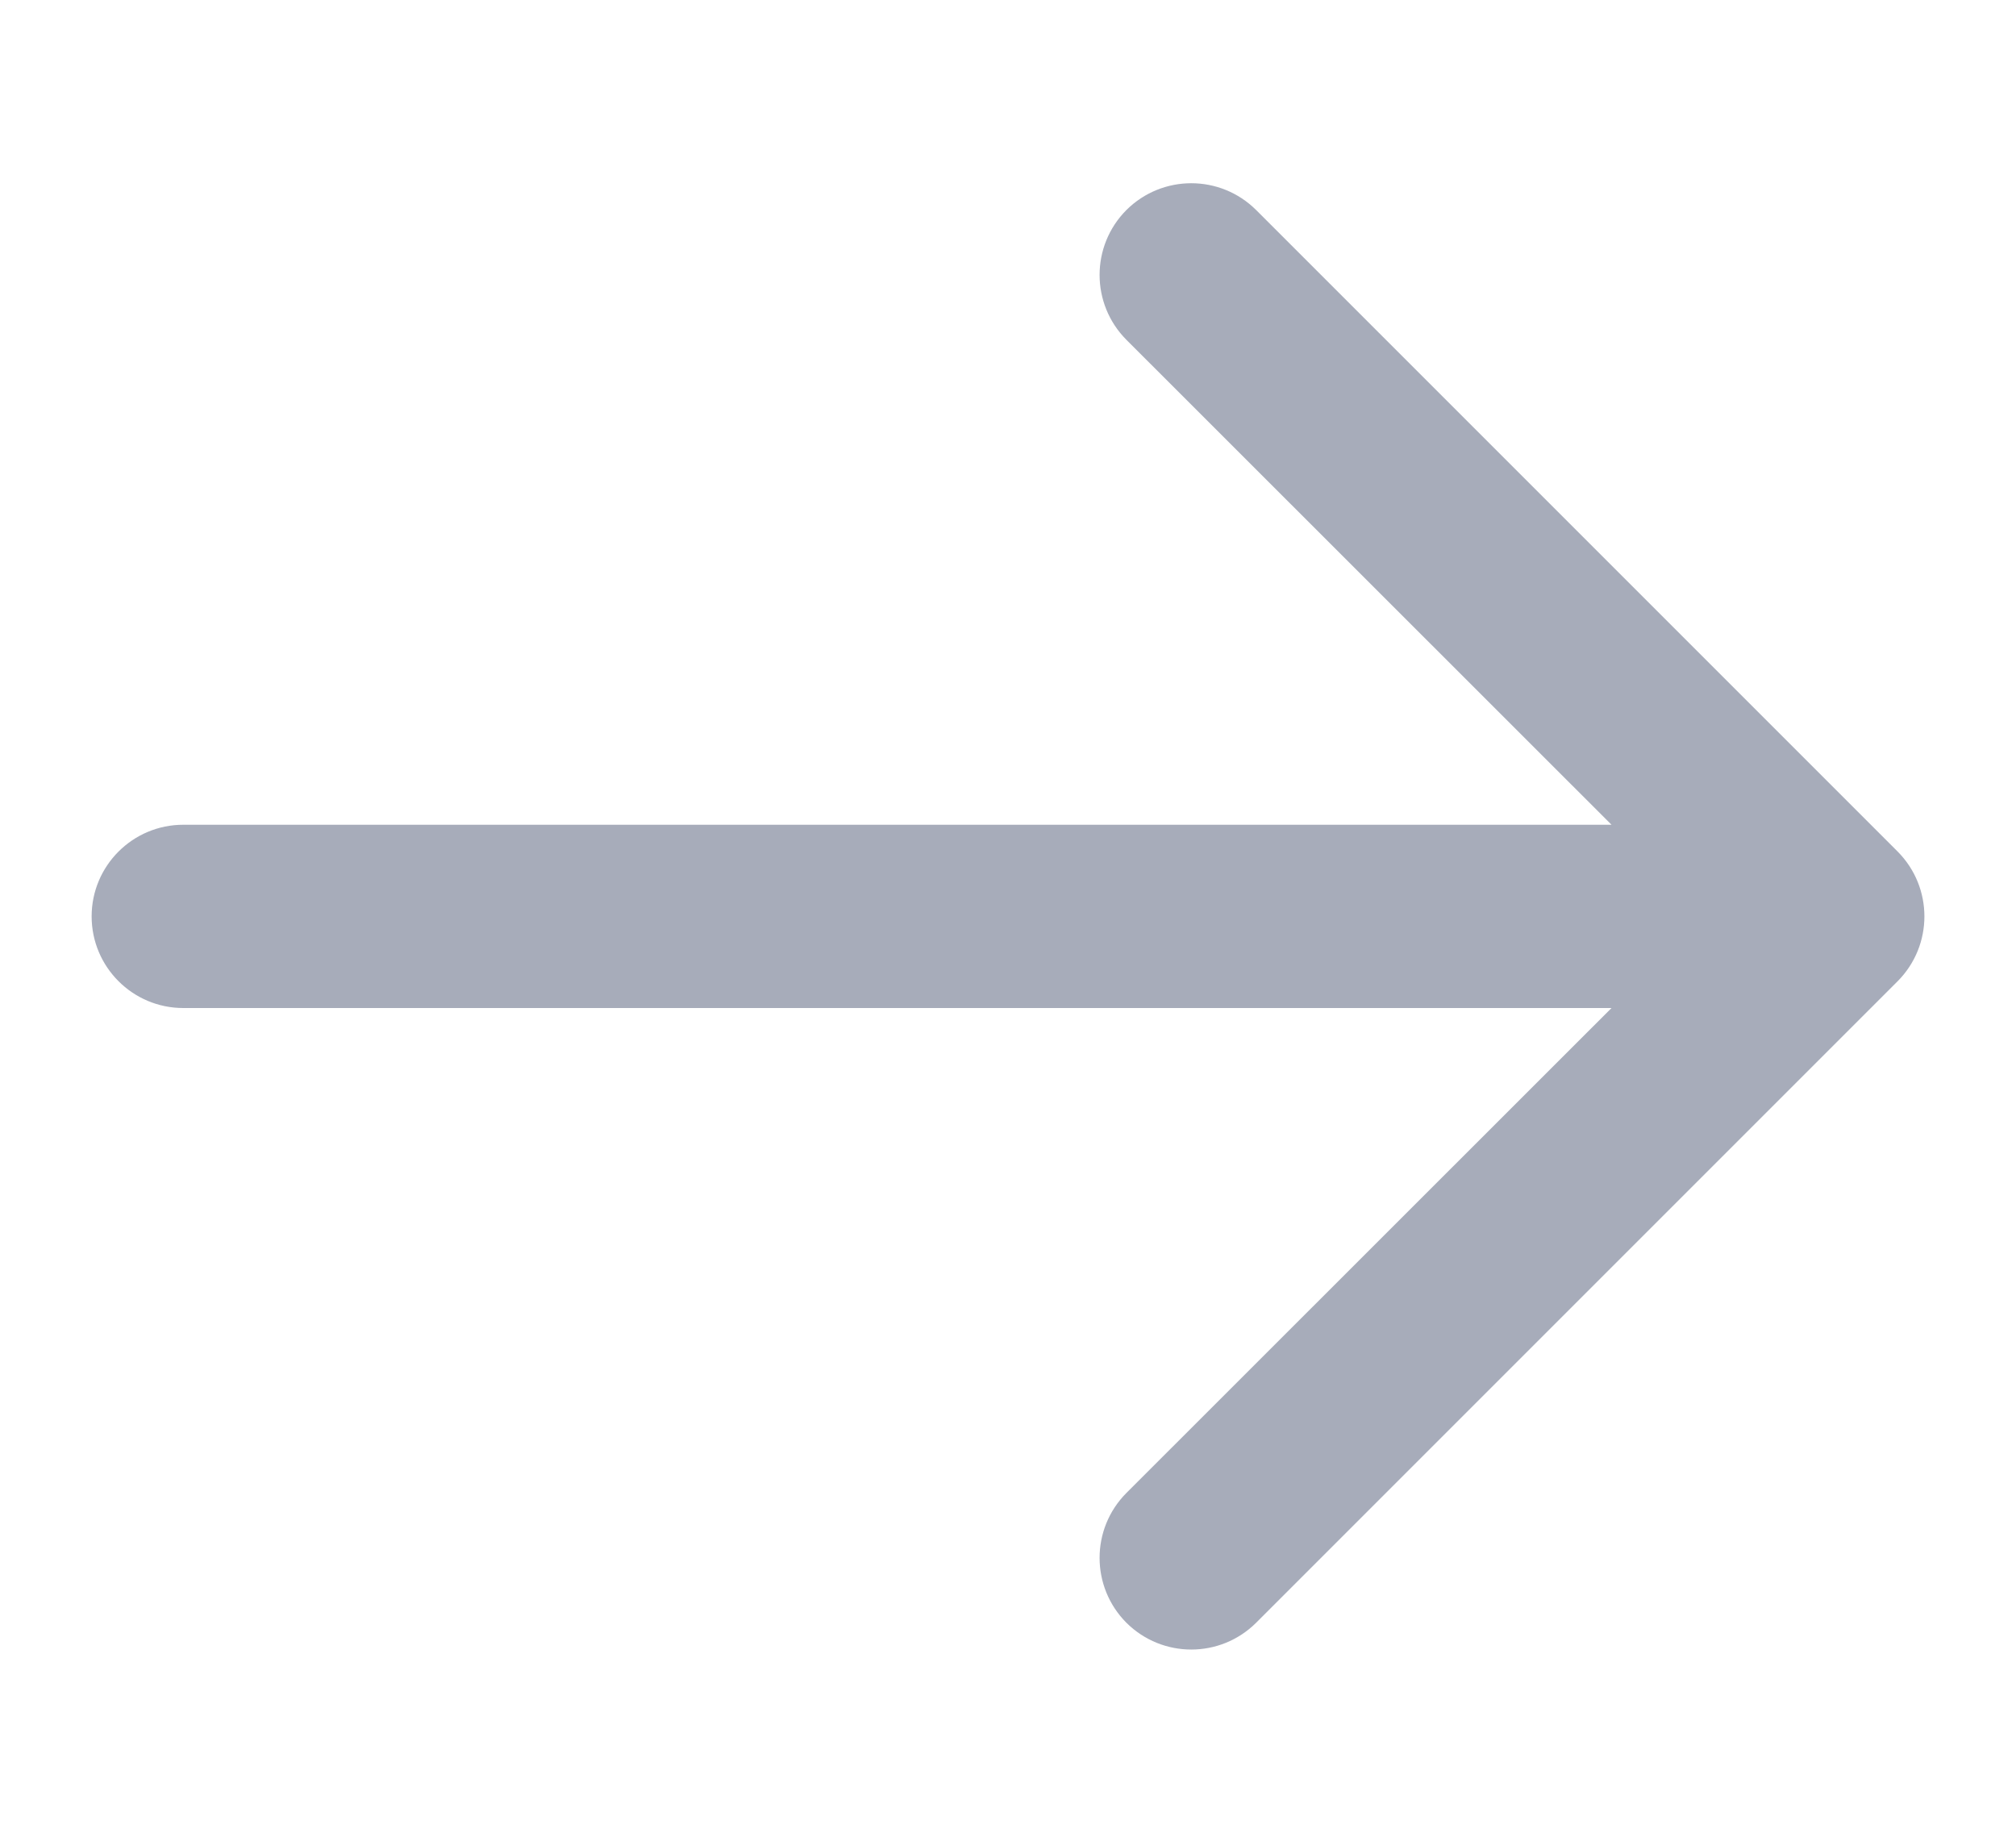 <svg width="11" height="10" viewBox="0 0 11 10" fill="none" xmlns="http://www.w3.org/2000/svg">
<path fill-rule="evenodd" clip-rule="evenodd" d="M6.854 1.146C6.658 0.951 6.342 0.951 6.146 1.146C5.951 1.342 5.951 1.658 6.146 1.854L8.793 4.5L1 4.5C0.724 4.5 0.5 4.724 0.5 5C0.5 5.276 0.724 5.5 1 5.5L8.793 5.5L6.146 8.146C5.951 8.342 5.951 8.658 6.146 8.854C6.342 9.049 6.658 9.049 6.854 8.854L10.354 5.354C10.549 5.158 10.549 4.842 10.354 4.646L6.854 1.146Z" fill="#A7ACBA"/>
</svg>
